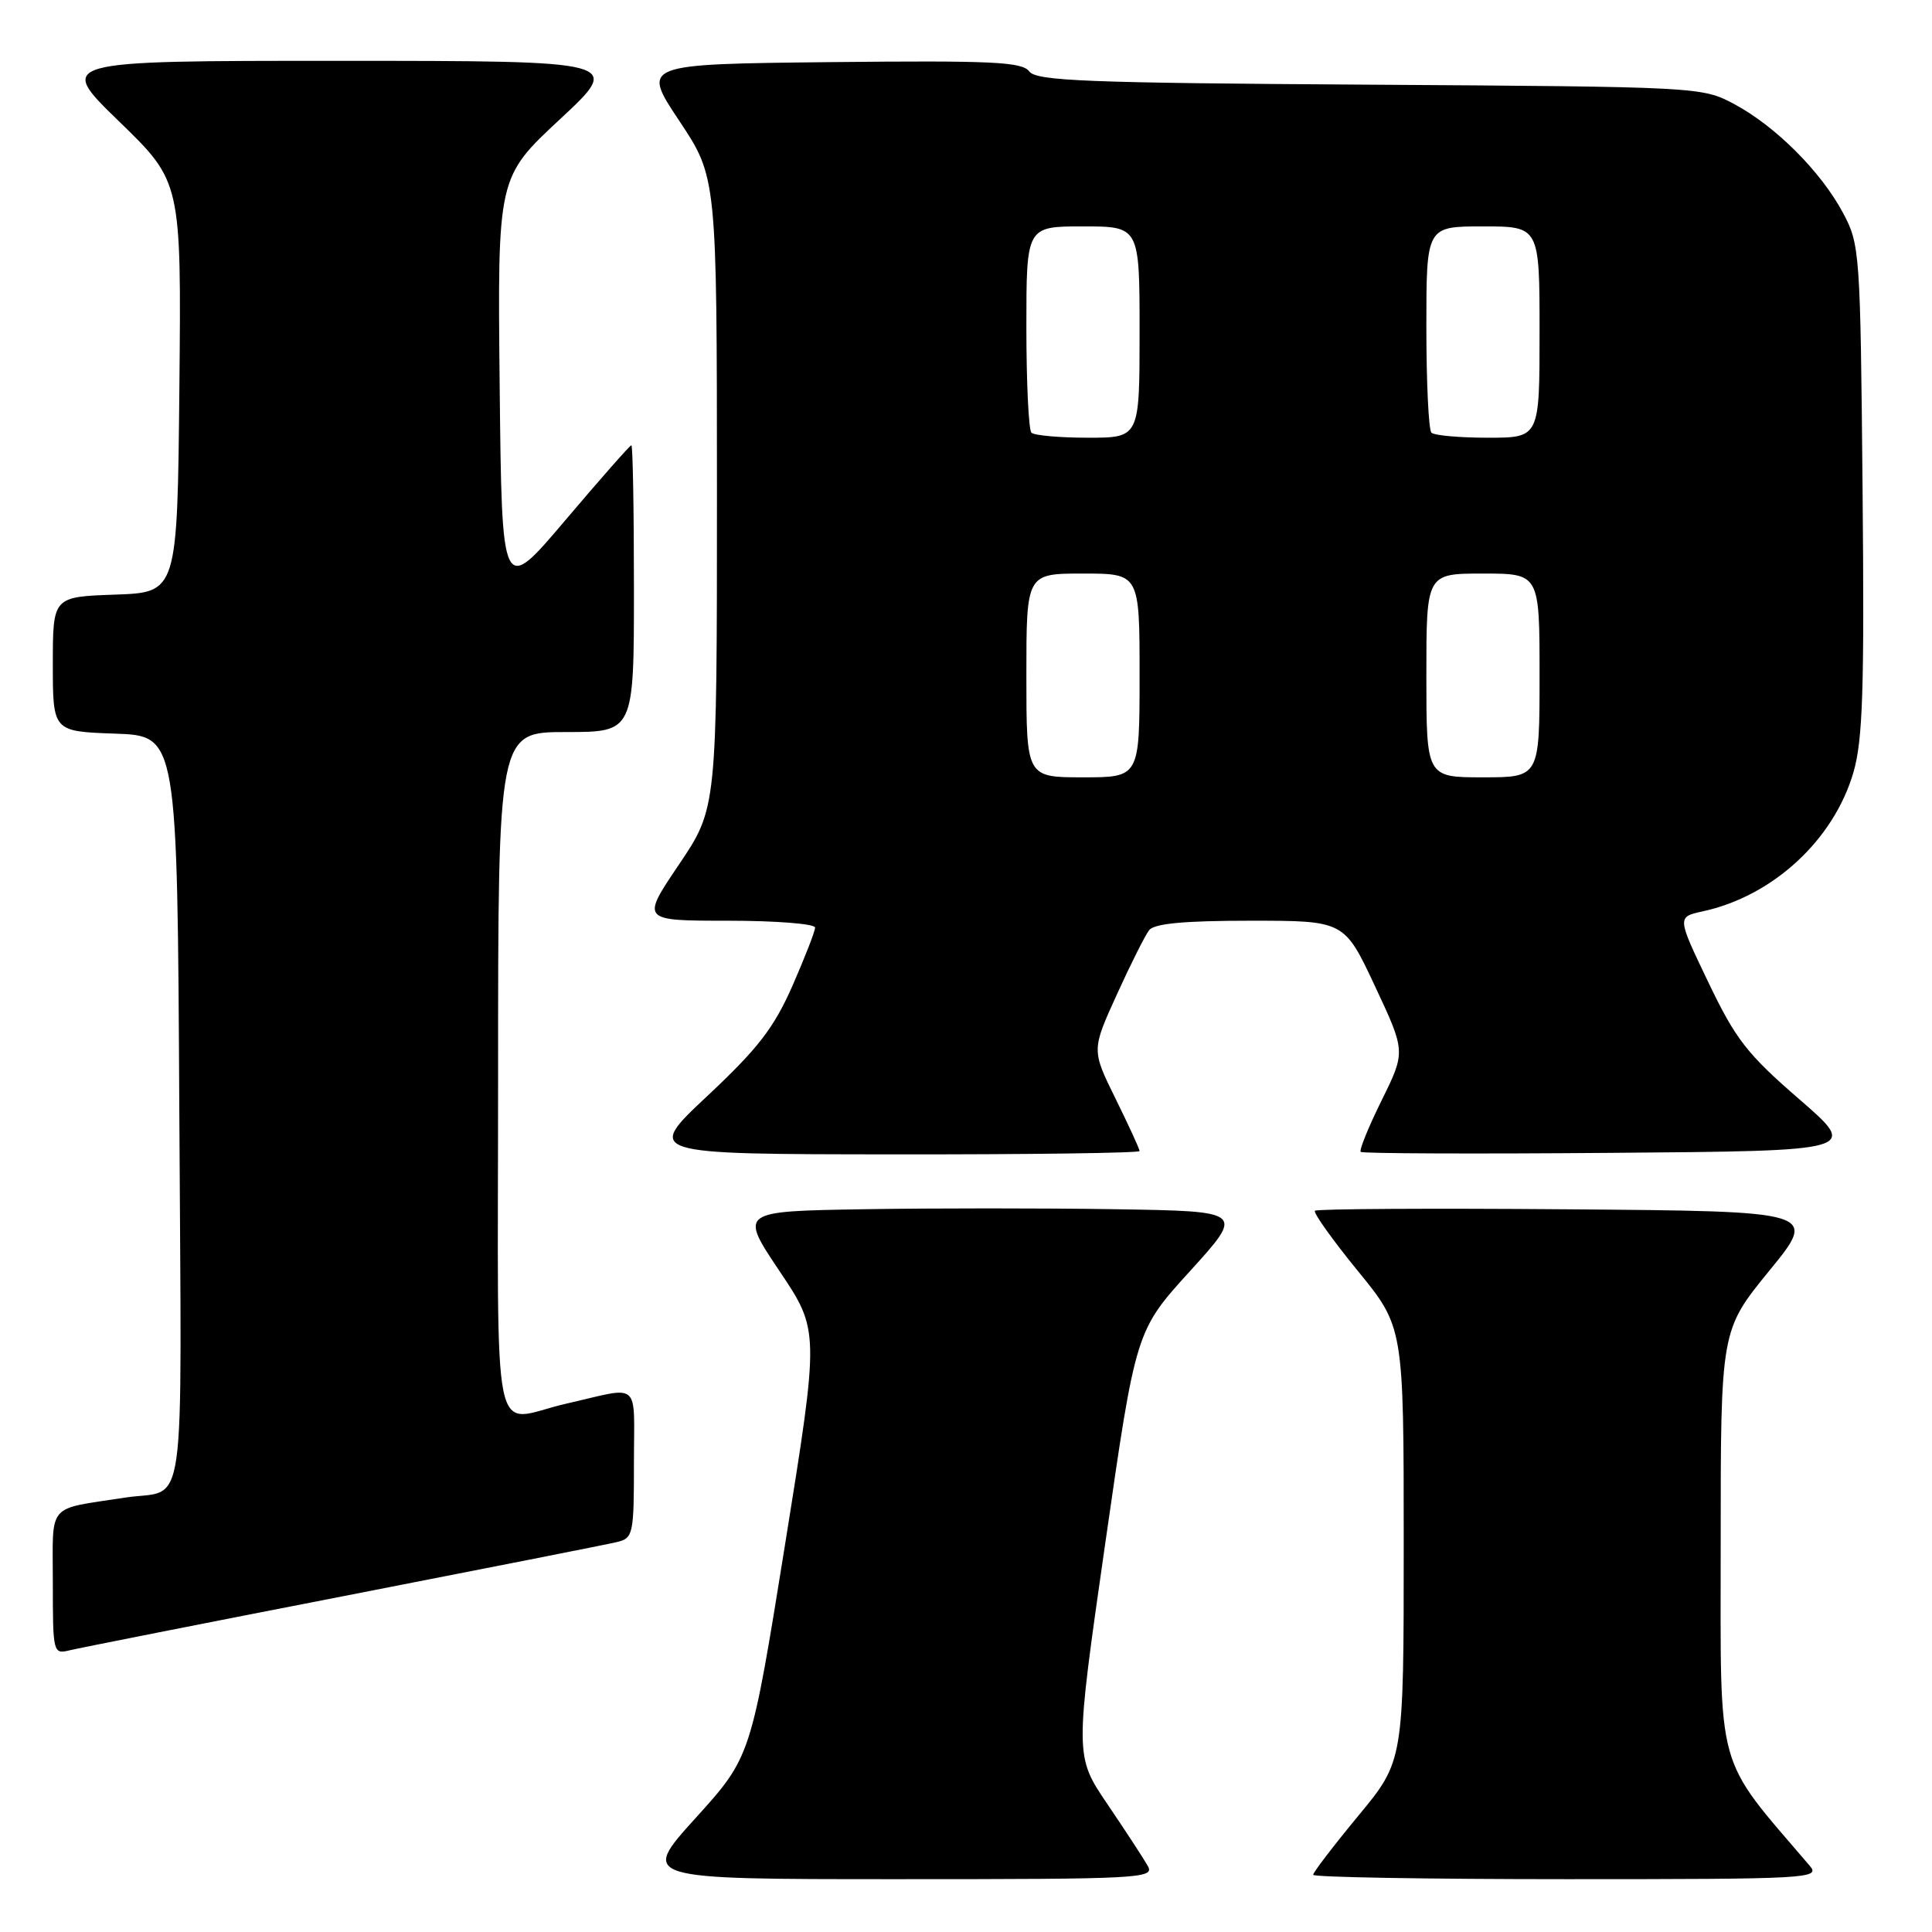 <?xml version="1.0" encoding="UTF-8" standalone="no"?>
<!DOCTYPE svg PUBLIC "-//W3C//DTD SVG 1.1//EN" "http://www.w3.org/Graphics/SVG/1.1/DTD/svg11.dtd" >
<svg xmlns="http://www.w3.org/2000/svg" xmlns:xlink="http://www.w3.org/1999/xlink" version="1.1" viewBox="0 0 256 256">
 <g >
 <path fill="currentColor"
d=" M 152.09 247.25 C 151.55 246.29 149.15 242.62 146.76 239.09 C 142.41 232.68 142.41 232.68 146.45 204.51 C 150.50 176.33 150.50 176.33 157.69 168.42 C 164.88 160.50 164.88 160.50 147.87 160.23 C 138.52 160.08 123.47 160.08 114.43 160.23 C 97.98 160.50 97.98 160.50 103.28 168.41 C 108.58 176.31 108.58 176.31 104.04 204.56 C 99.50 232.80 99.50 232.80 92.17 240.90 C 84.84 249.00 84.84 249.00 118.95 249.00 C 151.15 249.00 153.02 248.90 152.09 247.25 Z  M 239.82 247.25 C 227.16 232.43 228.00 235.45 228.00 204.58 C 228.00 176.27 228.00 176.27 234.44 168.38 C 240.88 160.50 240.88 160.50 207.79 160.24 C 189.59 160.09 174.49 160.18 174.24 160.43 C 173.99 160.68 176.53 164.25 179.89 168.37 C 186.00 175.84 186.00 175.84 186.00 204.58 C 186.00 233.33 186.00 233.33 180.00 240.58 C 176.70 244.57 174.00 248.10 174.00 248.42 C 174.00 248.74 189.14 249.00 207.65 249.00 C 239.61 249.00 241.23 248.91 239.82 247.25 Z  M 45.50 211.50 C 64.20 207.85 80.51 204.63 81.75 204.33 C 83.90 203.81 84.00 203.32 84.00 193.87 C 84.00 182.74 85.09 183.70 75.00 186.00 C 64.89 188.31 66.00 193.65 66.00 142.52 C 66.00 97.00 66.00 97.00 75.00 97.00 C 84.00 97.00 84.00 97.00 84.00 78.00 C 84.00 67.55 83.85 59.00 83.66 59.00 C 83.47 59.00 79.54 63.47 74.91 68.93 C 66.50 78.86 66.50 78.86 66.21 51.18 C 65.92 23.50 65.92 23.50 74.21 15.79 C 82.50 8.07 82.50 8.07 45.00 8.06 C 7.50 8.06 7.50 8.06 15.77 16.08 C 24.03 24.09 24.03 24.09 23.77 51.30 C 23.50 78.50 23.50 78.50 15.25 78.79 C 7.00 79.08 7.00 79.08 7.00 88.00 C 7.00 96.92 7.00 96.92 15.25 97.21 C 23.50 97.50 23.50 97.50 23.76 147.18 C 24.05 202.87 24.86 197.15 16.50 198.45 C 6.08 200.07 7.00 198.97 7.00 209.69 C 7.00 219.07 7.04 219.21 9.25 218.67 C 10.49 218.37 26.80 215.14 45.50 211.50 Z  M 151.00 152.52 C 151.00 152.25 149.57 149.14 147.82 145.59 C 144.64 139.14 144.64 139.14 147.97 131.82 C 149.80 127.79 151.73 123.94 152.27 123.25 C 152.96 122.37 156.92 122.00 165.69 122.00 C 178.13 122.00 178.13 122.00 182.19 130.67 C 186.26 139.35 186.26 139.35 183.08 145.79 C 181.33 149.34 180.08 152.41 180.30 152.63 C 180.52 152.85 195.46 152.91 213.50 152.76 C 246.31 152.50 246.31 152.50 238.41 145.65 C 231.49 139.66 229.98 137.71 226.36 130.15 C 222.21 121.50 222.21 121.50 225.62 120.76 C 234.91 118.75 242.98 111.30 245.59 102.34 C 246.83 98.06 247.05 91.38 246.80 64.82 C 246.51 33.34 246.44 32.39 244.21 28.21 C 241.28 22.73 235.27 16.72 229.79 13.79 C 225.53 11.52 225.20 11.50 181.50 11.22 C 143.88 10.99 137.34 10.73 136.38 9.46 C 135.42 8.19 131.45 8.01 110.13 8.23 C 85.01 8.50 85.01 8.50 90.00 16.00 C 94.99 23.50 94.99 23.50 95.00 65.30 C 95.00 107.09 95.00 107.09 89.97 114.55 C 84.94 122.00 84.94 122.00 96.47 122.00 C 102.81 122.00 108.00 122.41 108.00 122.91 C 108.00 123.41 106.64 126.89 104.99 130.66 C 102.53 136.22 100.43 138.94 93.74 145.21 C 85.50 152.93 85.50 152.93 118.25 152.96 C 136.26 152.98 151.00 152.78 151.00 152.52 Z  M 136.00 89.50 C 136.00 76.00 136.00 76.00 143.50 76.00 C 151.00 76.00 151.00 76.00 151.00 89.50 C 151.00 103.00 151.00 103.00 143.50 103.00 C 136.00 103.00 136.00 103.00 136.00 89.50 Z  M 189.00 89.50 C 189.00 76.00 189.00 76.00 196.50 76.00 C 204.00 76.00 204.00 76.00 204.00 89.50 C 204.00 103.00 204.00 103.00 196.50 103.00 C 189.00 103.00 189.00 103.00 189.00 89.50 Z  M 136.67 57.33 C 136.30 56.97 136.00 50.67 136.00 43.33 C 136.00 30.00 136.00 30.00 143.50 30.00 C 151.00 30.00 151.00 30.00 151.00 44.00 C 151.00 58.00 151.00 58.00 144.17 58.00 C 140.41 58.00 137.03 57.70 136.67 57.33 Z  M 189.67 57.33 C 189.30 56.97 189.00 50.67 189.00 43.33 C 189.00 30.00 189.00 30.00 196.50 30.00 C 204.00 30.00 204.00 30.00 204.00 44.00 C 204.00 58.00 204.00 58.00 197.17 58.00 C 193.41 58.00 190.03 57.70 189.67 57.33 Z "/>
</g>
</svg>
